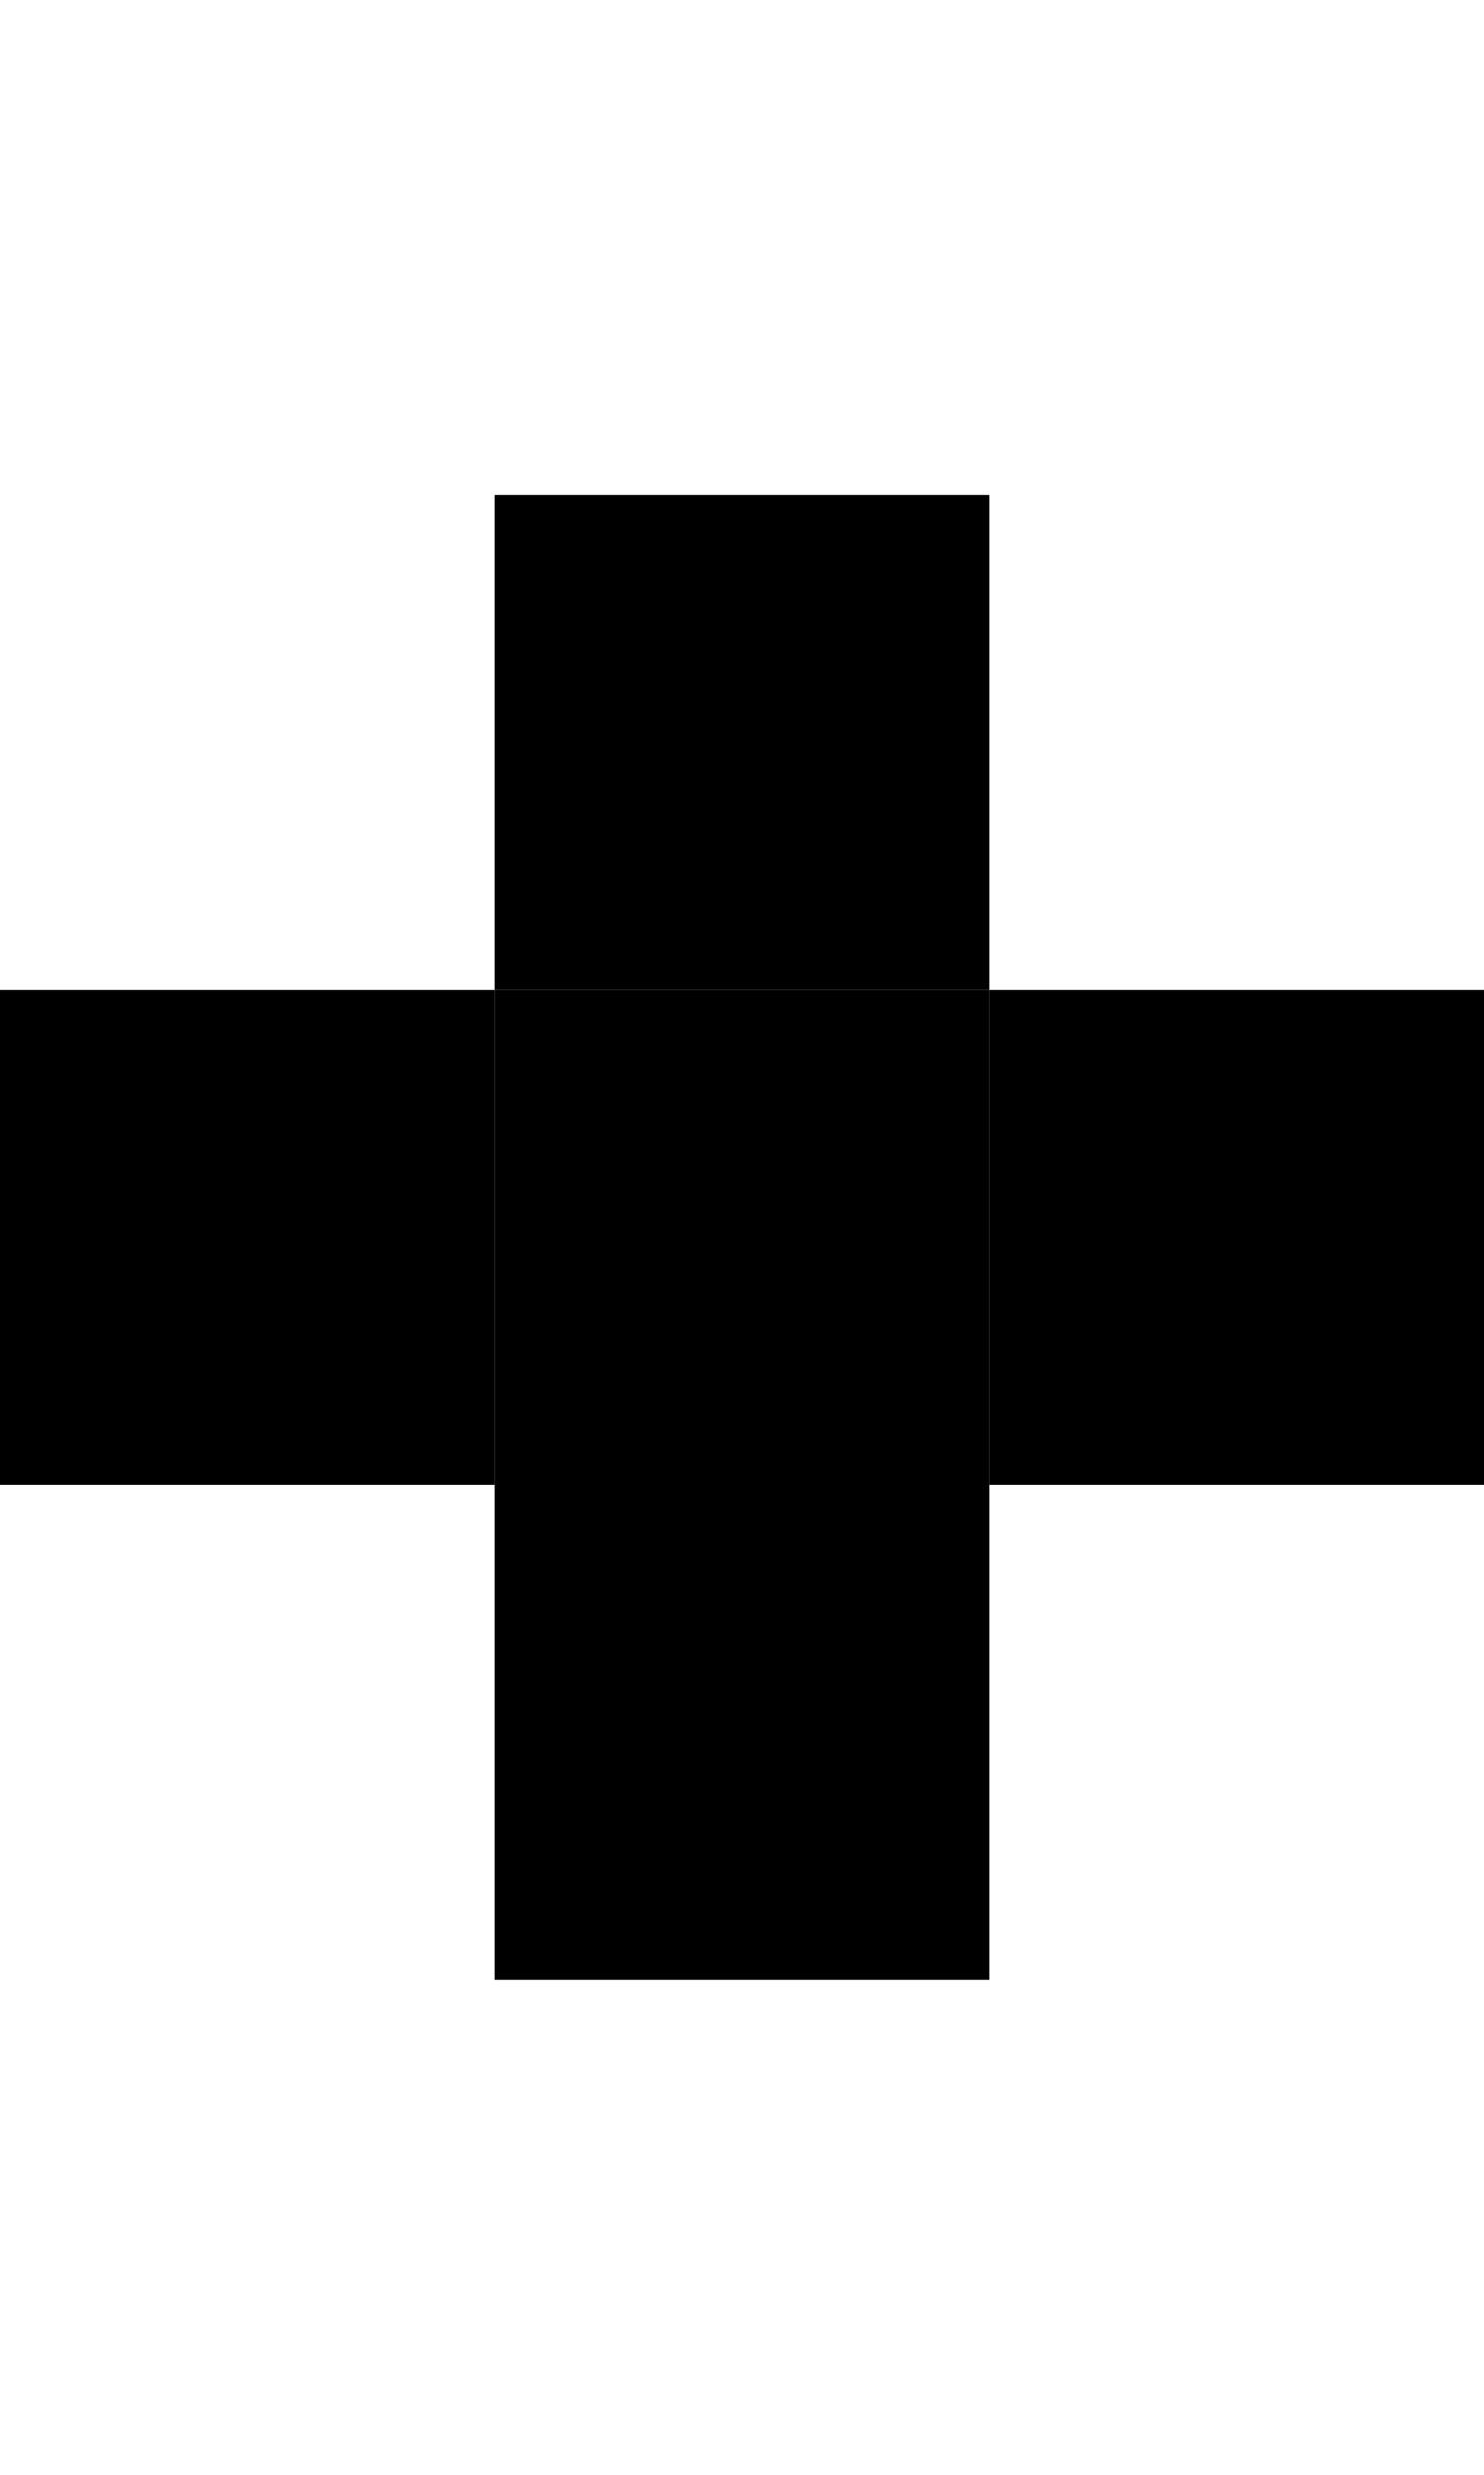 <svg xmlns="http://www.w3.org/2000/svg" viewBox="0 0 3 5" width="3" height="5">
  <rect x="0" y="2" width="1" height="1" fill="black"/>

  <rect x="1" y="1" width="1" height="1" fill="black"/>
  <rect x="1" y="2" width="1" height="1" fill="black"/>
  <rect x="1" y="3" width="1" height="1" fill="black"/>

  <rect x="2" y="2" width="1" height="1" fill="black"/>
</svg>